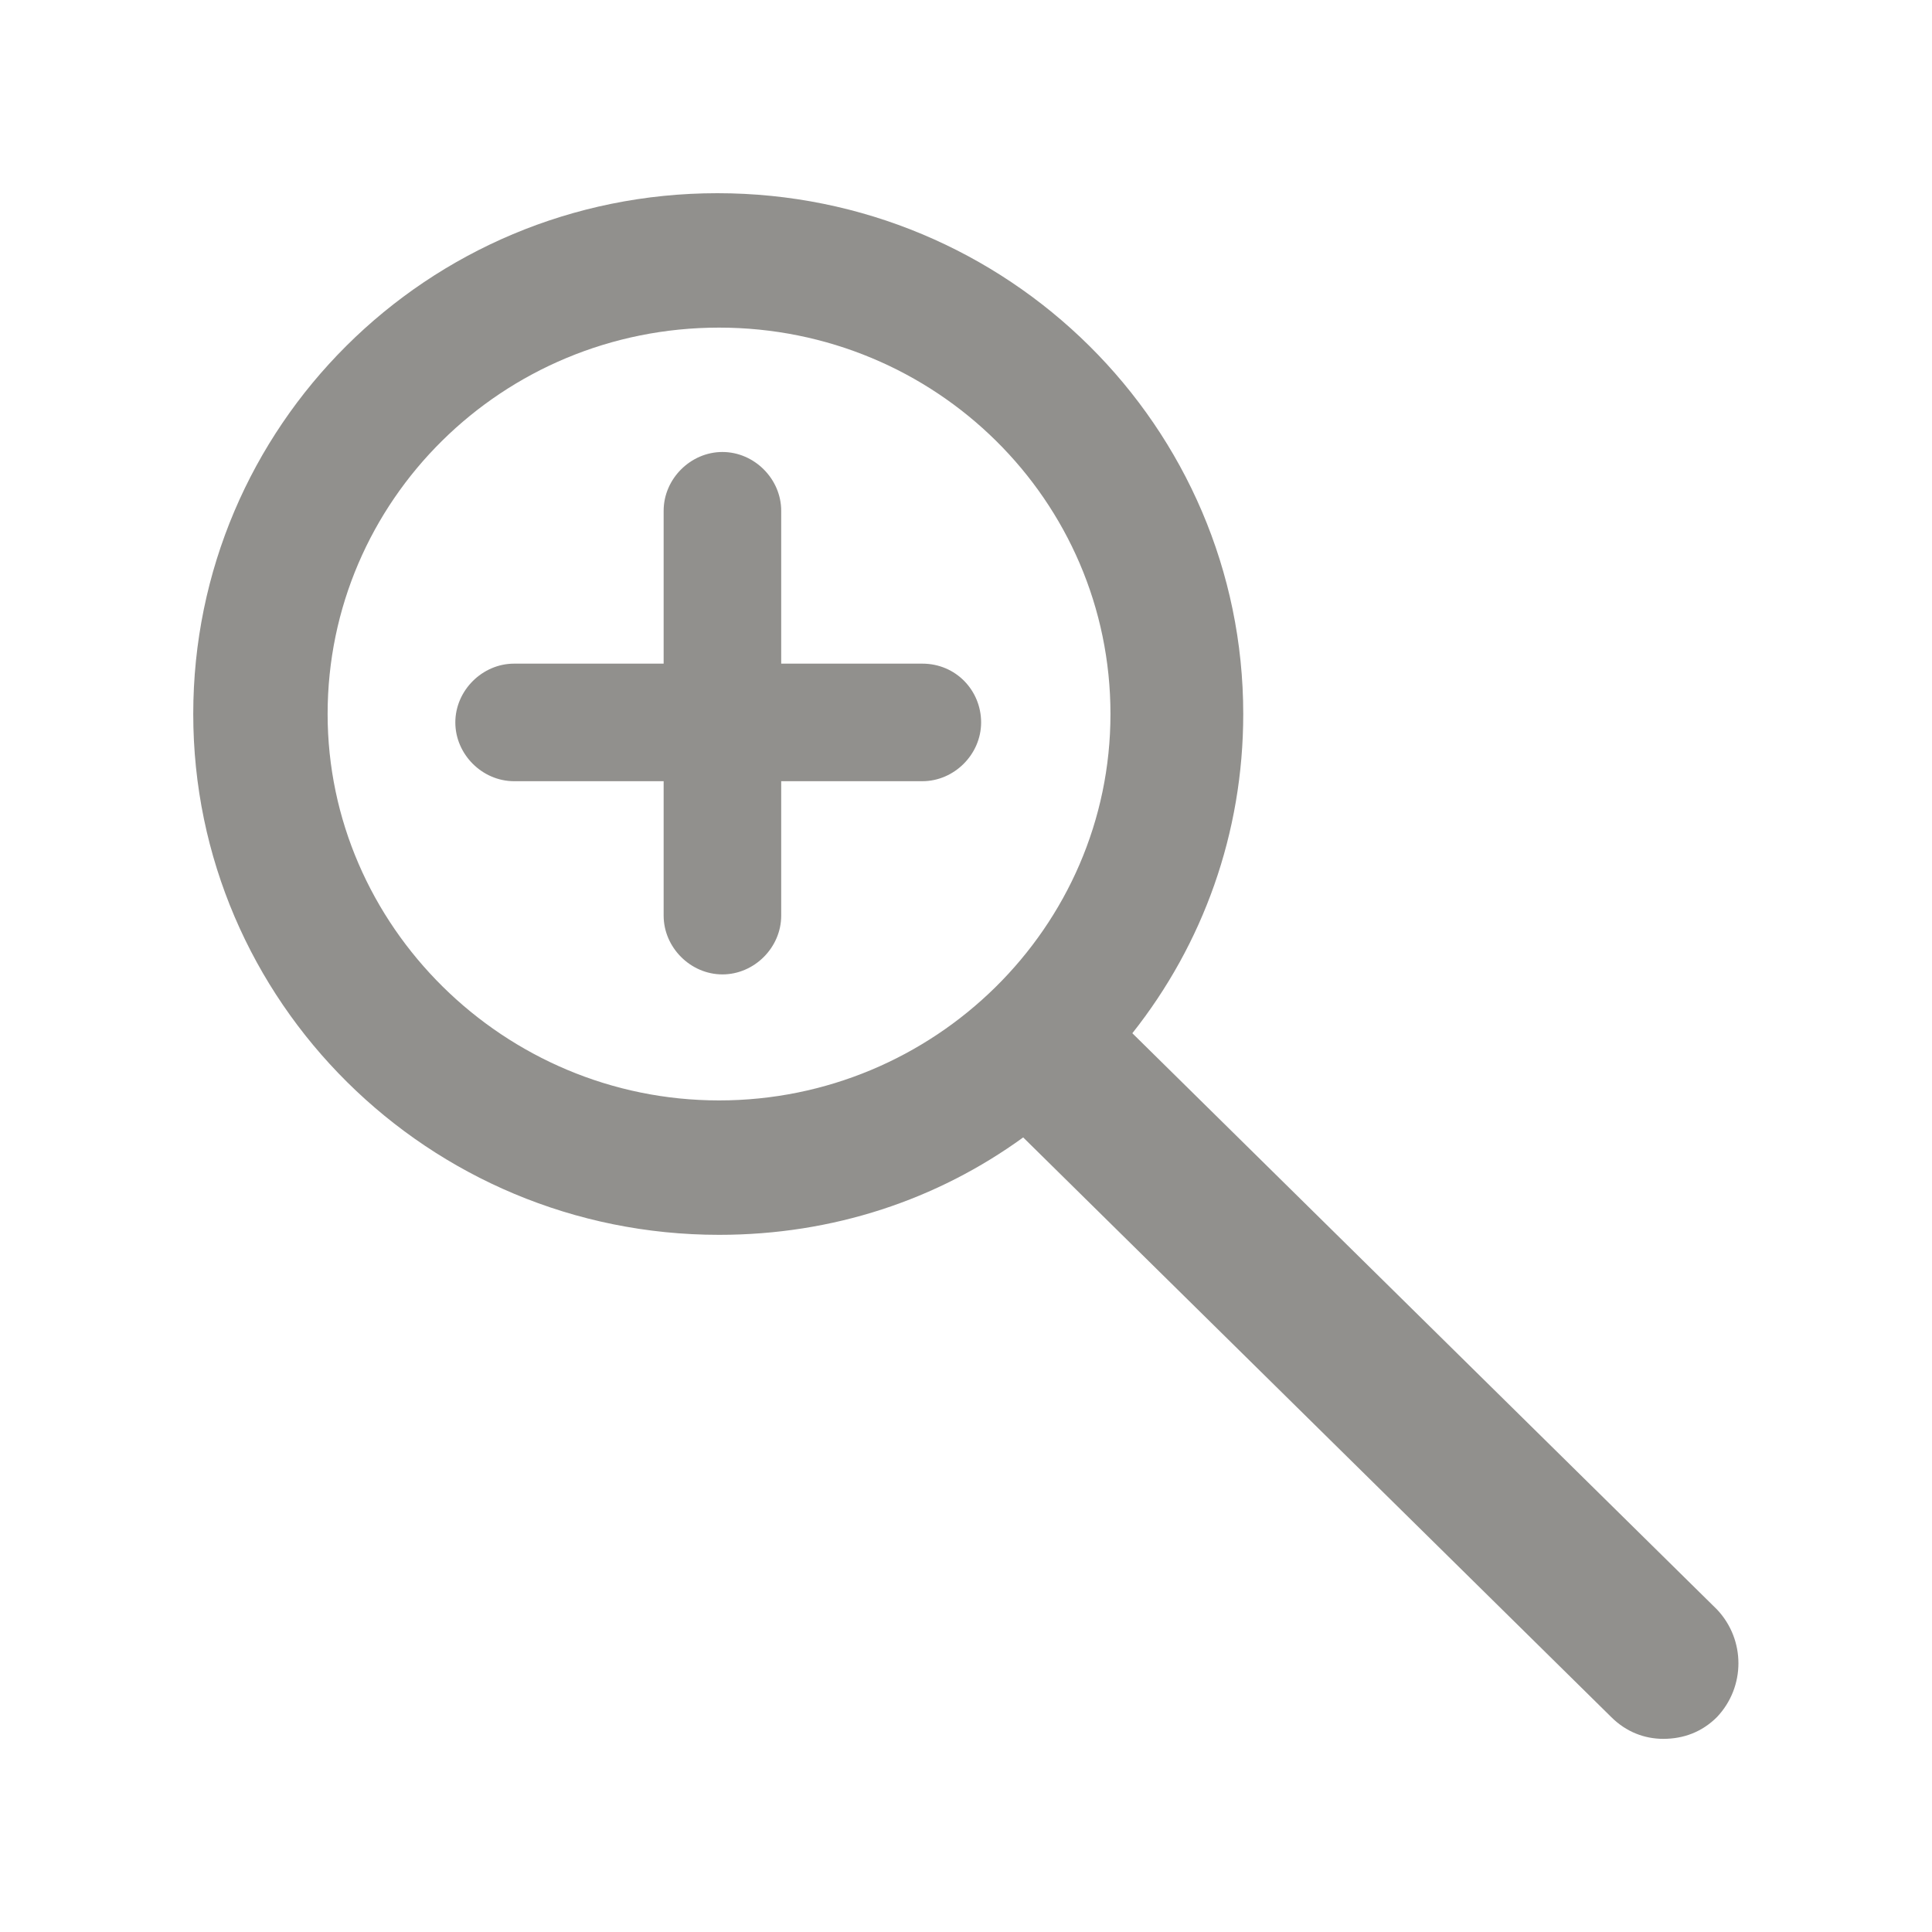 <!-- Generated by IcoMoon.io -->
<svg version="1.1" xmlns="http://www.w3.org/2000/svg" width="40" height="40" viewBox="0 0 40 40">
<title>di-zoom-in</title>
<path fill="#91908d" d="M35.548 33.322l-12.104-11.93c1.461-1.843 2.296-4.139 2.296-6.609 0-5.948-4.87-10.783-10.887-10.783s-10.852 4.835-10.852 10.783 4.87 10.783 10.887 10.783c2.365 0 4.522-0.73 6.296-2.017l12.174 12c0.313 0.313 0.696 0.452 1.078 0.452 0.417 0 0.8-0.139 1.113-0.452 0.591-0.626 0.591-1.6 0-2.226zM6.783 14.783c0-4.417 3.617-8 8.104-8s8.104 3.583 8.104 8-3.652 8-8.104 8-8.104-3.617-8.104-8zM20.313 14.957c0 0.661-0.557 1.217-1.217 1.217h-2.922v2.783c0 0.661-0.557 1.217-1.217 1.217s-1.217-0.557-1.217-1.217v-2.783h-3.096c-0.661 0-1.217-0.557-1.217-1.217s0.557-1.217 1.217-1.217h3.096v-3.165c0-0.661 0.557-1.217 1.217-1.217s1.217 0.557 1.217 1.217v3.165h2.922c0.696 0 1.217 0.557 1.217 1.217z"></path>
</svg>
